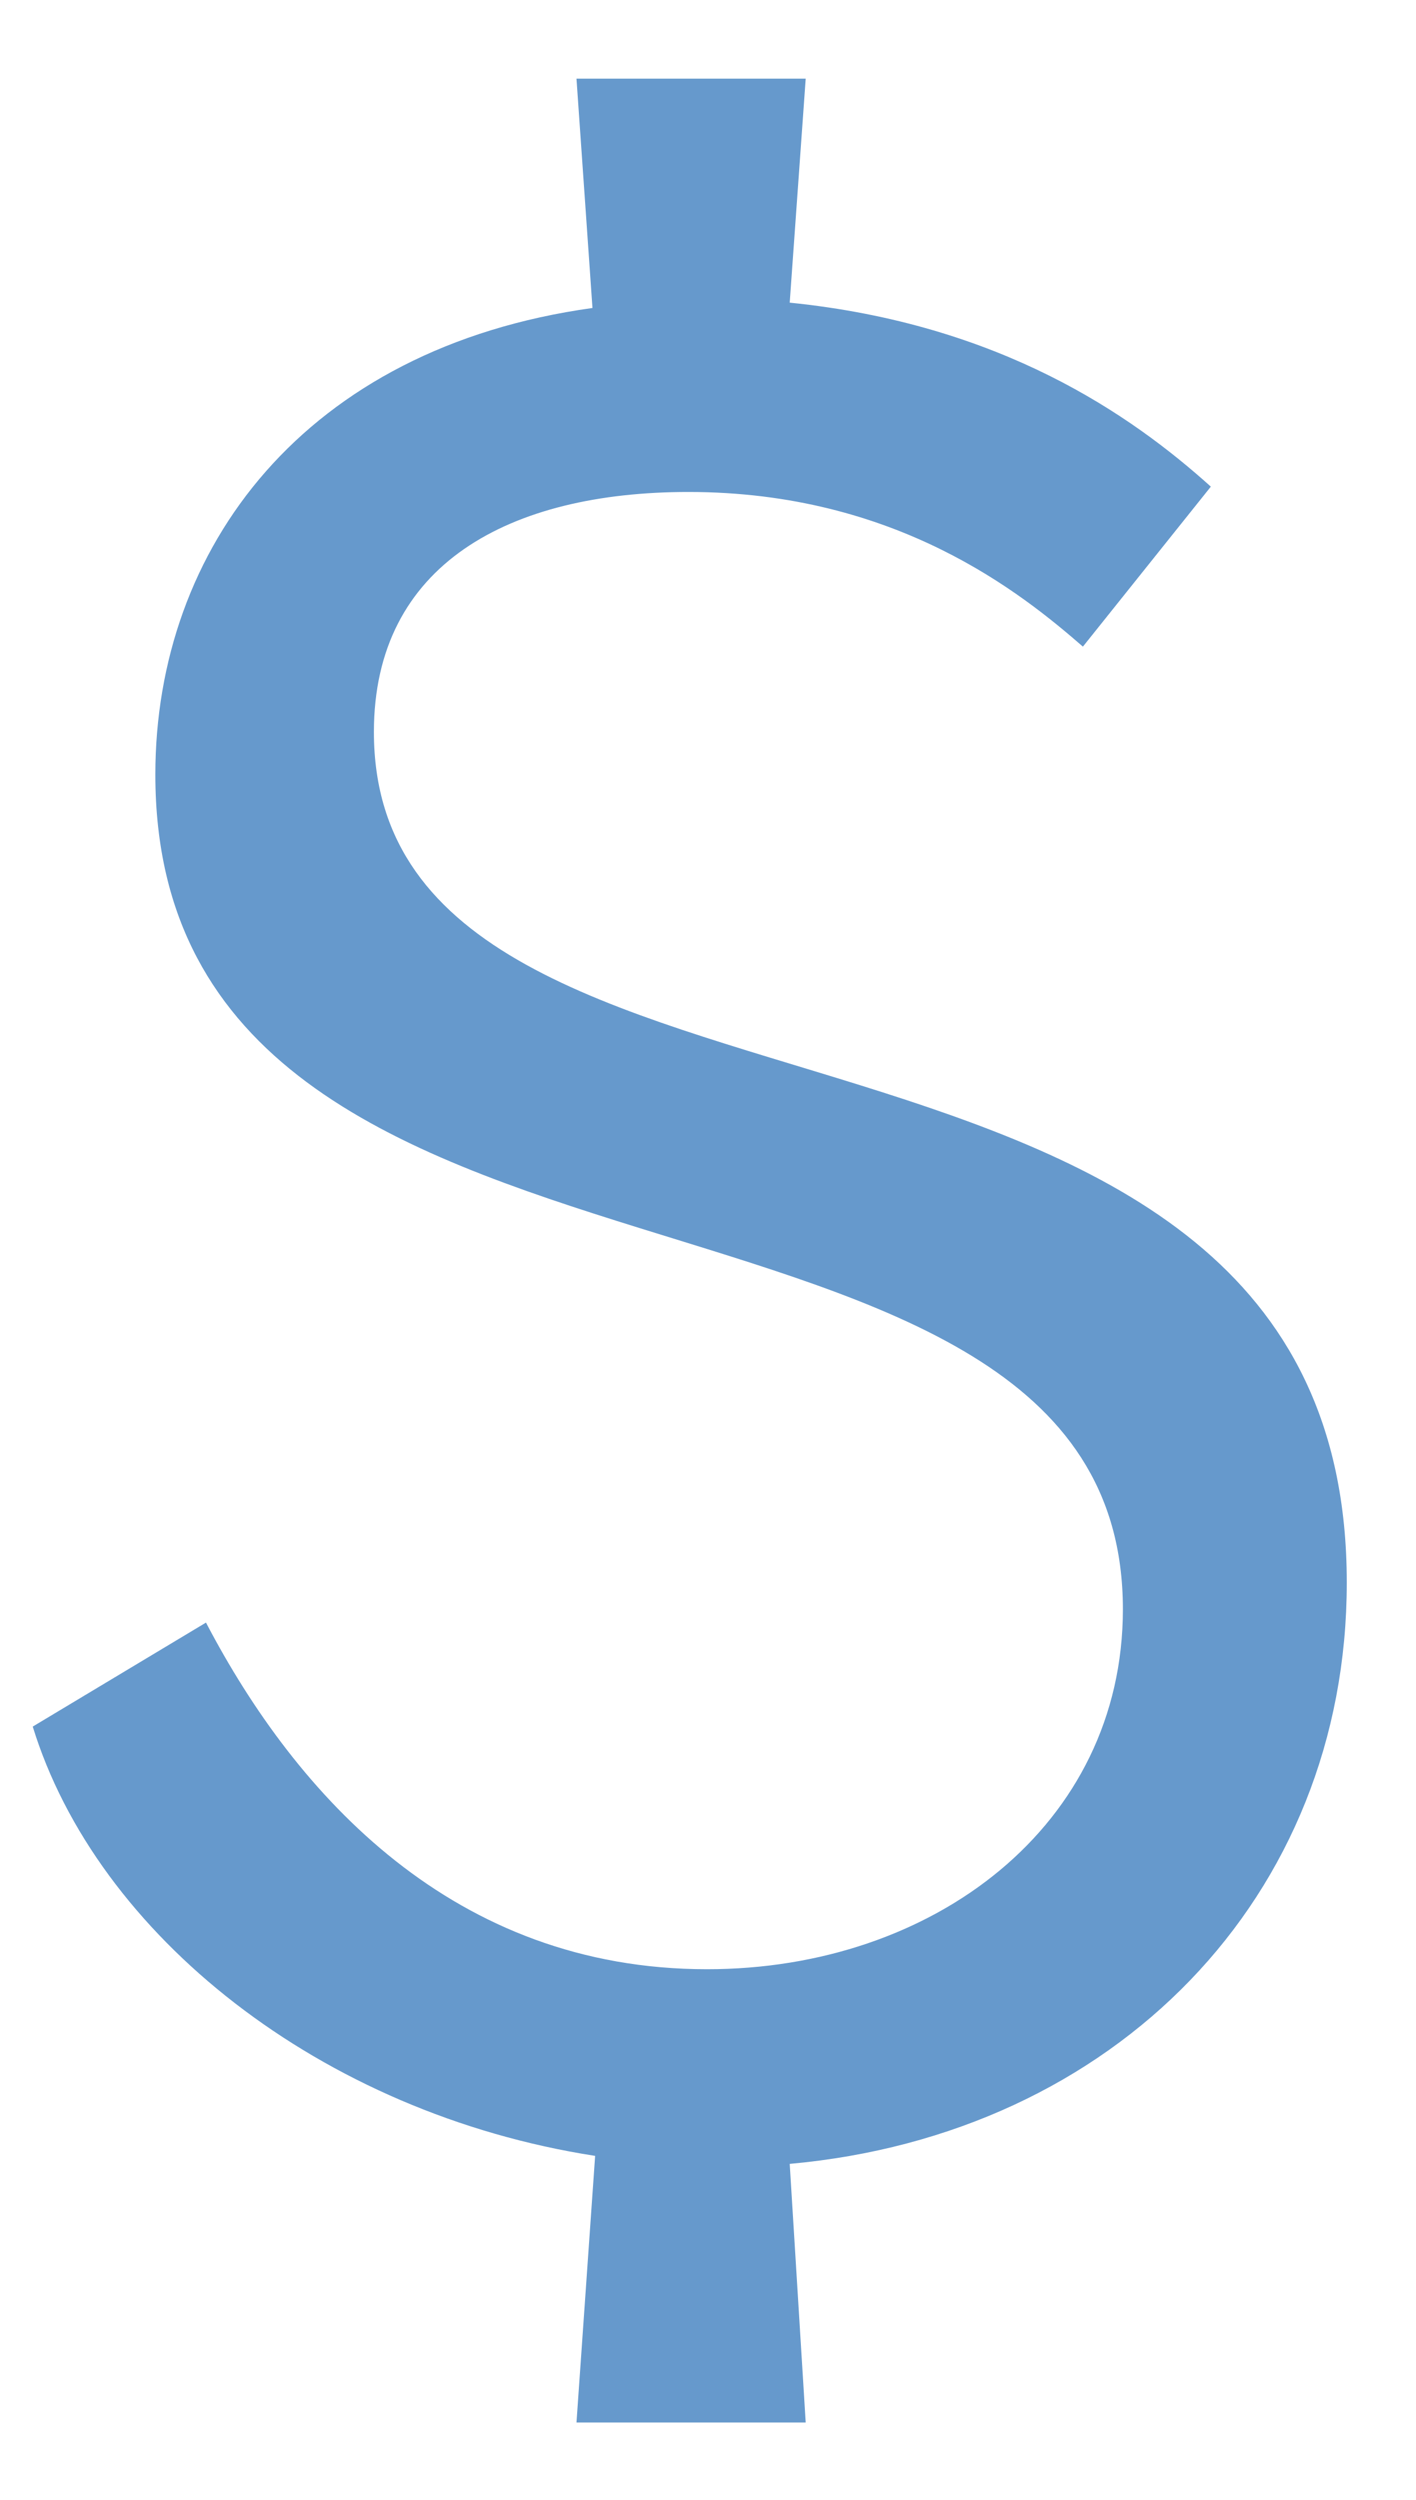 <svg width="17" height="30" viewBox="0 0 17 30" fill="none" xmlns="http://www.w3.org/2000/svg">
<path d="M16.169 18.992C16.169 11.28 4.489 14.192 4.489 8.784C4.489 6.768 6.121 5.904 8.265 5.904C10.761 5.904 12.265 7.12 13.001 7.76L14.537 5.84C13.577 4.976 12.009 3.888 9.481 3.632L9.673 0.944H6.921L7.113 3.696C3.657 4.176 1.865 6.576 1.865 9.296C1.865 16.272 13.481 13.488 13.481 19.312C13.481 21.904 11.209 23.632 8.489 23.632C5.449 23.632 3.561 21.552 2.473 19.472L0.393 20.72C1.161 23.216 3.849 25.36 7.145 25.872L6.921 29.072H9.673L9.481 25.968C13.385 25.616 16.169 22.768 16.169 18.992Z" fill="#6699CC"/>
</svg>
